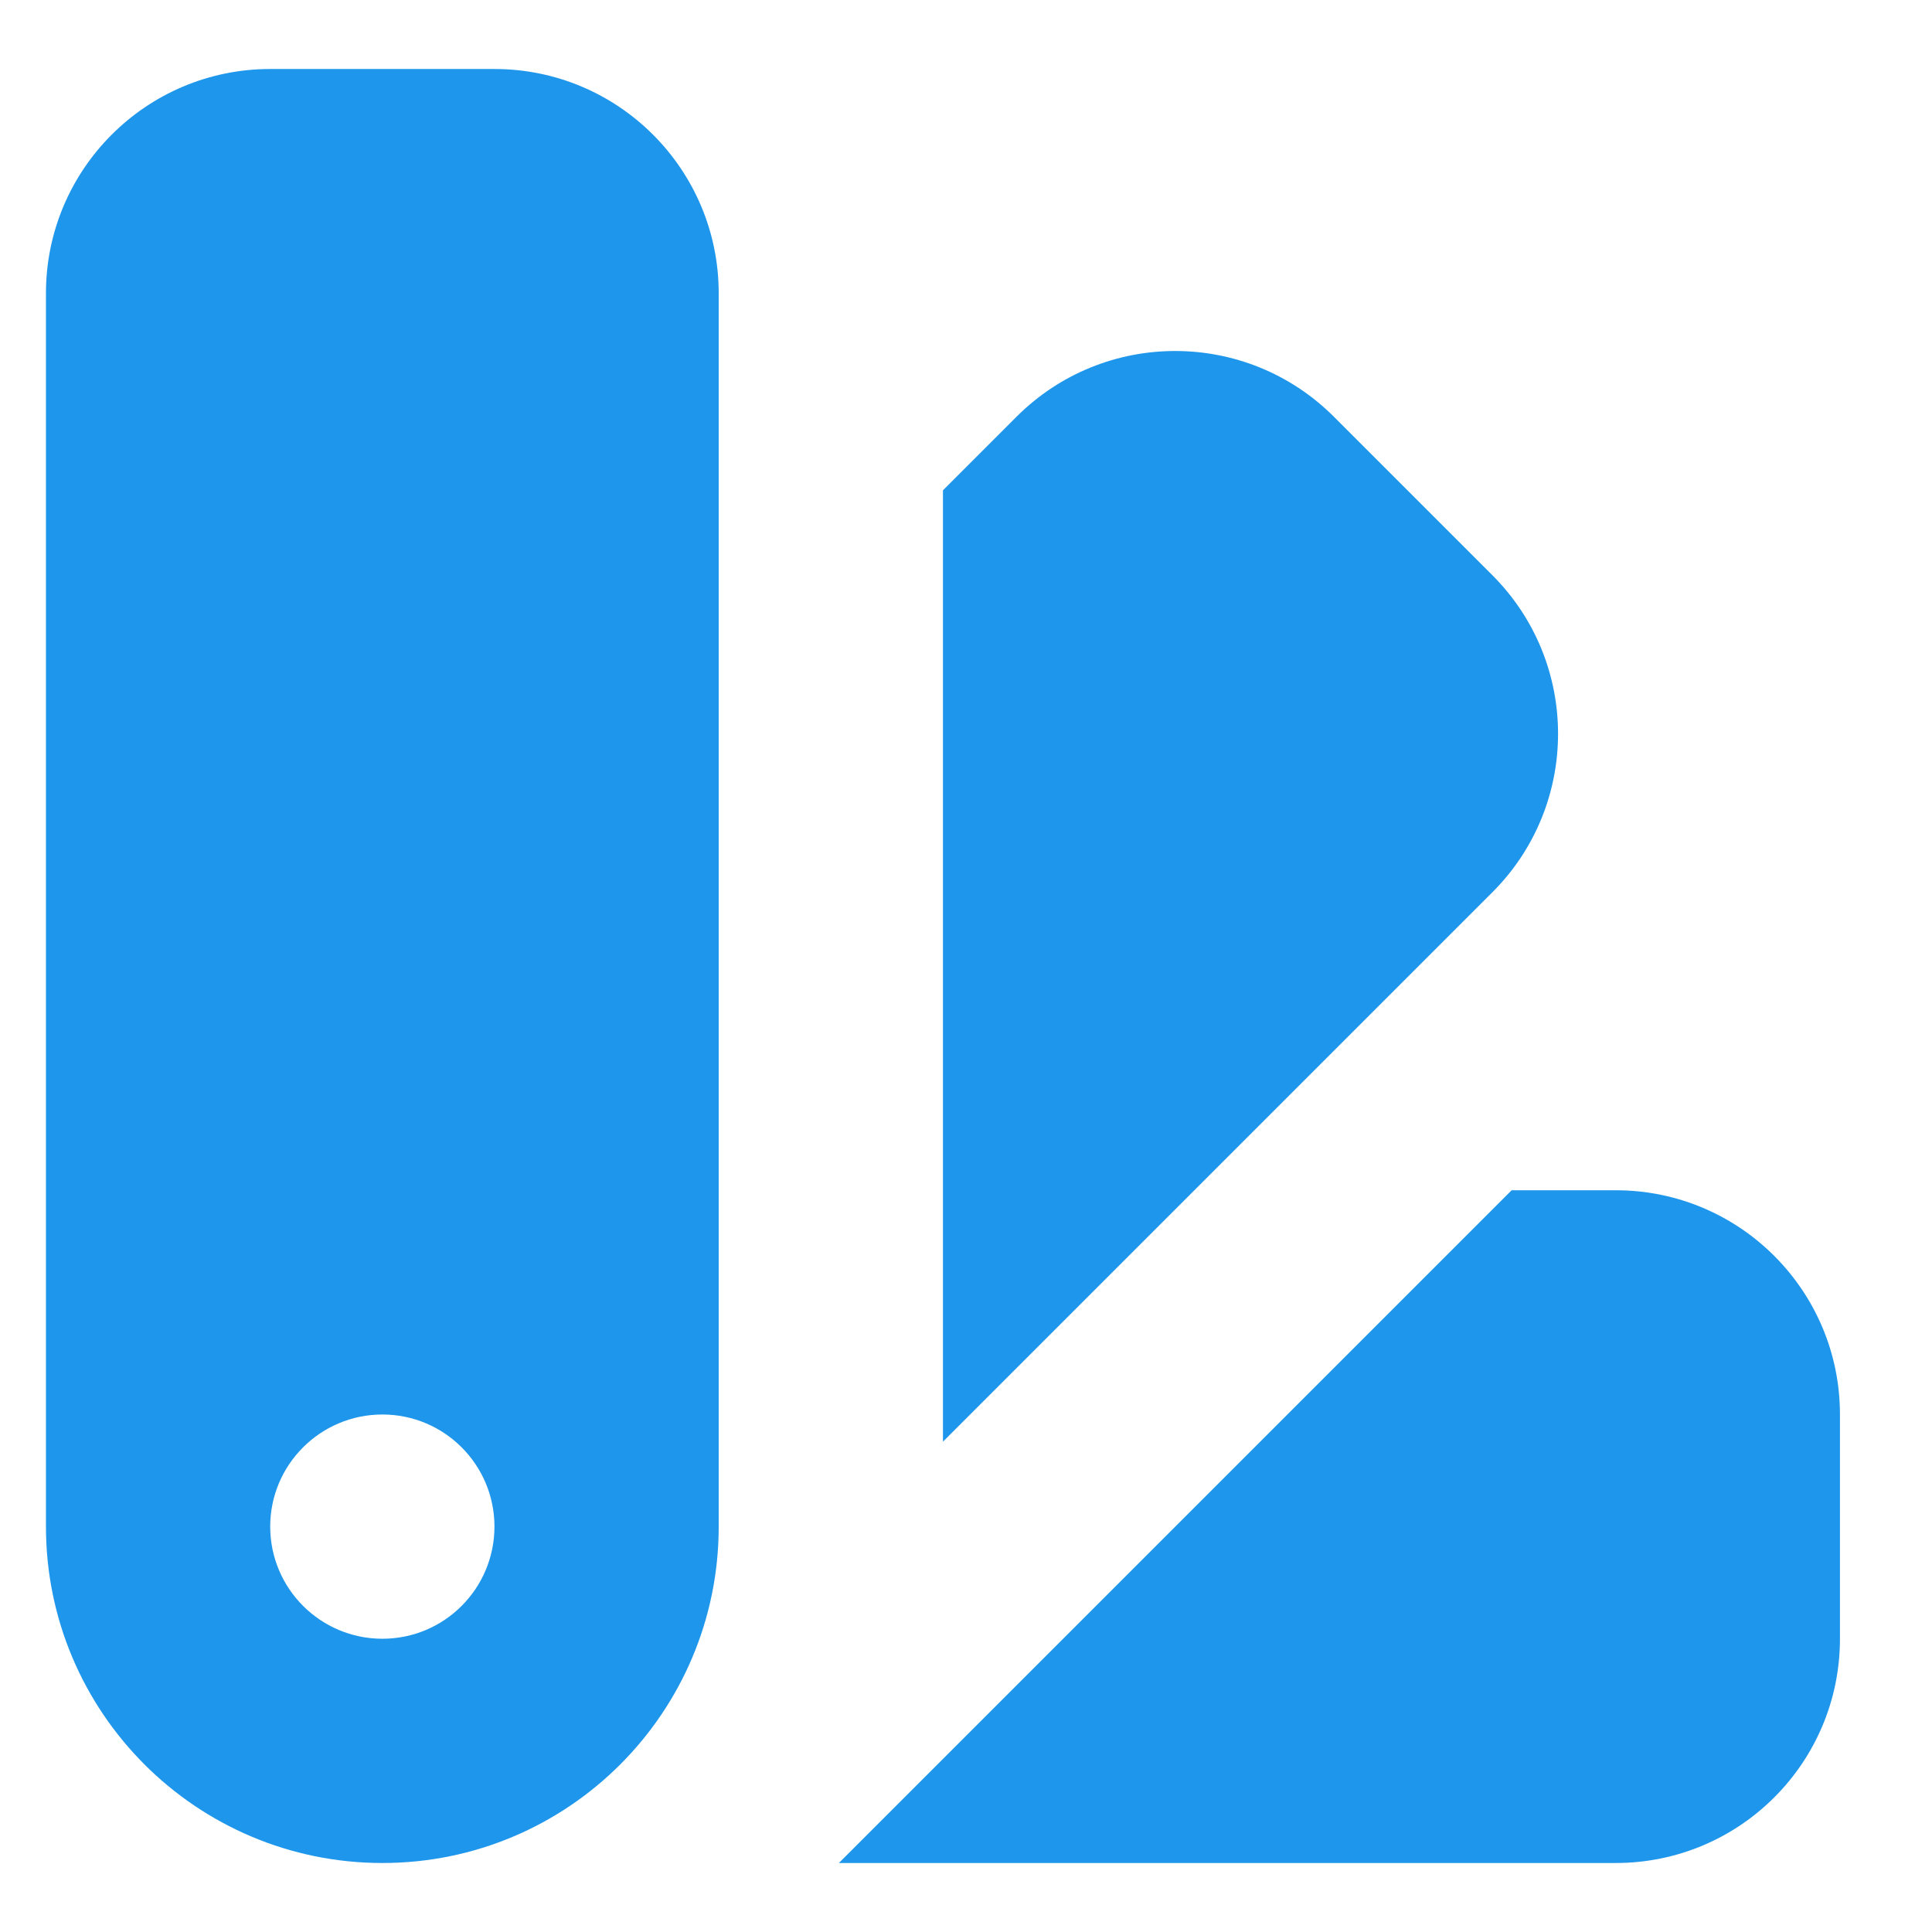 <svg width="14" height="14" viewBox="0 0 14 14" fill="none" xmlns="http://www.w3.org/2000/svg">
<path fill-rule="evenodd" clip-rule="evenodd" d="M1.958 0.5C1.061 0.5 0.333 1.228 0.333 2.125V11.062C0.333 12.409 1.425 13.5 2.771 13.5C4.117 13.5 5.208 12.409 5.208 11.062V2.125C5.208 1.228 4.481 0.5 3.583 0.5H1.958ZM2.771 11.875C3.22 11.875 3.583 11.511 3.583 11.062C3.583 10.614 3.22 10.25 2.771 10.25C2.322 10.25 1.958 10.614 1.958 11.062C1.958 11.511 2.322 11.875 2.771 11.875Z" fill="#1E96EB"/>
<path d="M6.833 10.447L10.814 6.466C11.449 5.832 11.449 4.803 10.814 4.168L9.665 3.019C9.03 2.385 8.002 2.385 7.367 3.019L6.833 3.553V10.447Z" fill="#1E96EB"/>
<path d="M11.708 13.5H6.079L10.954 8.625H11.708C12.606 8.625 13.333 9.353 13.333 10.25V11.875C13.333 12.773 12.606 13.5 11.708 13.5Z" fill="#1E96EB"/>
</svg>
